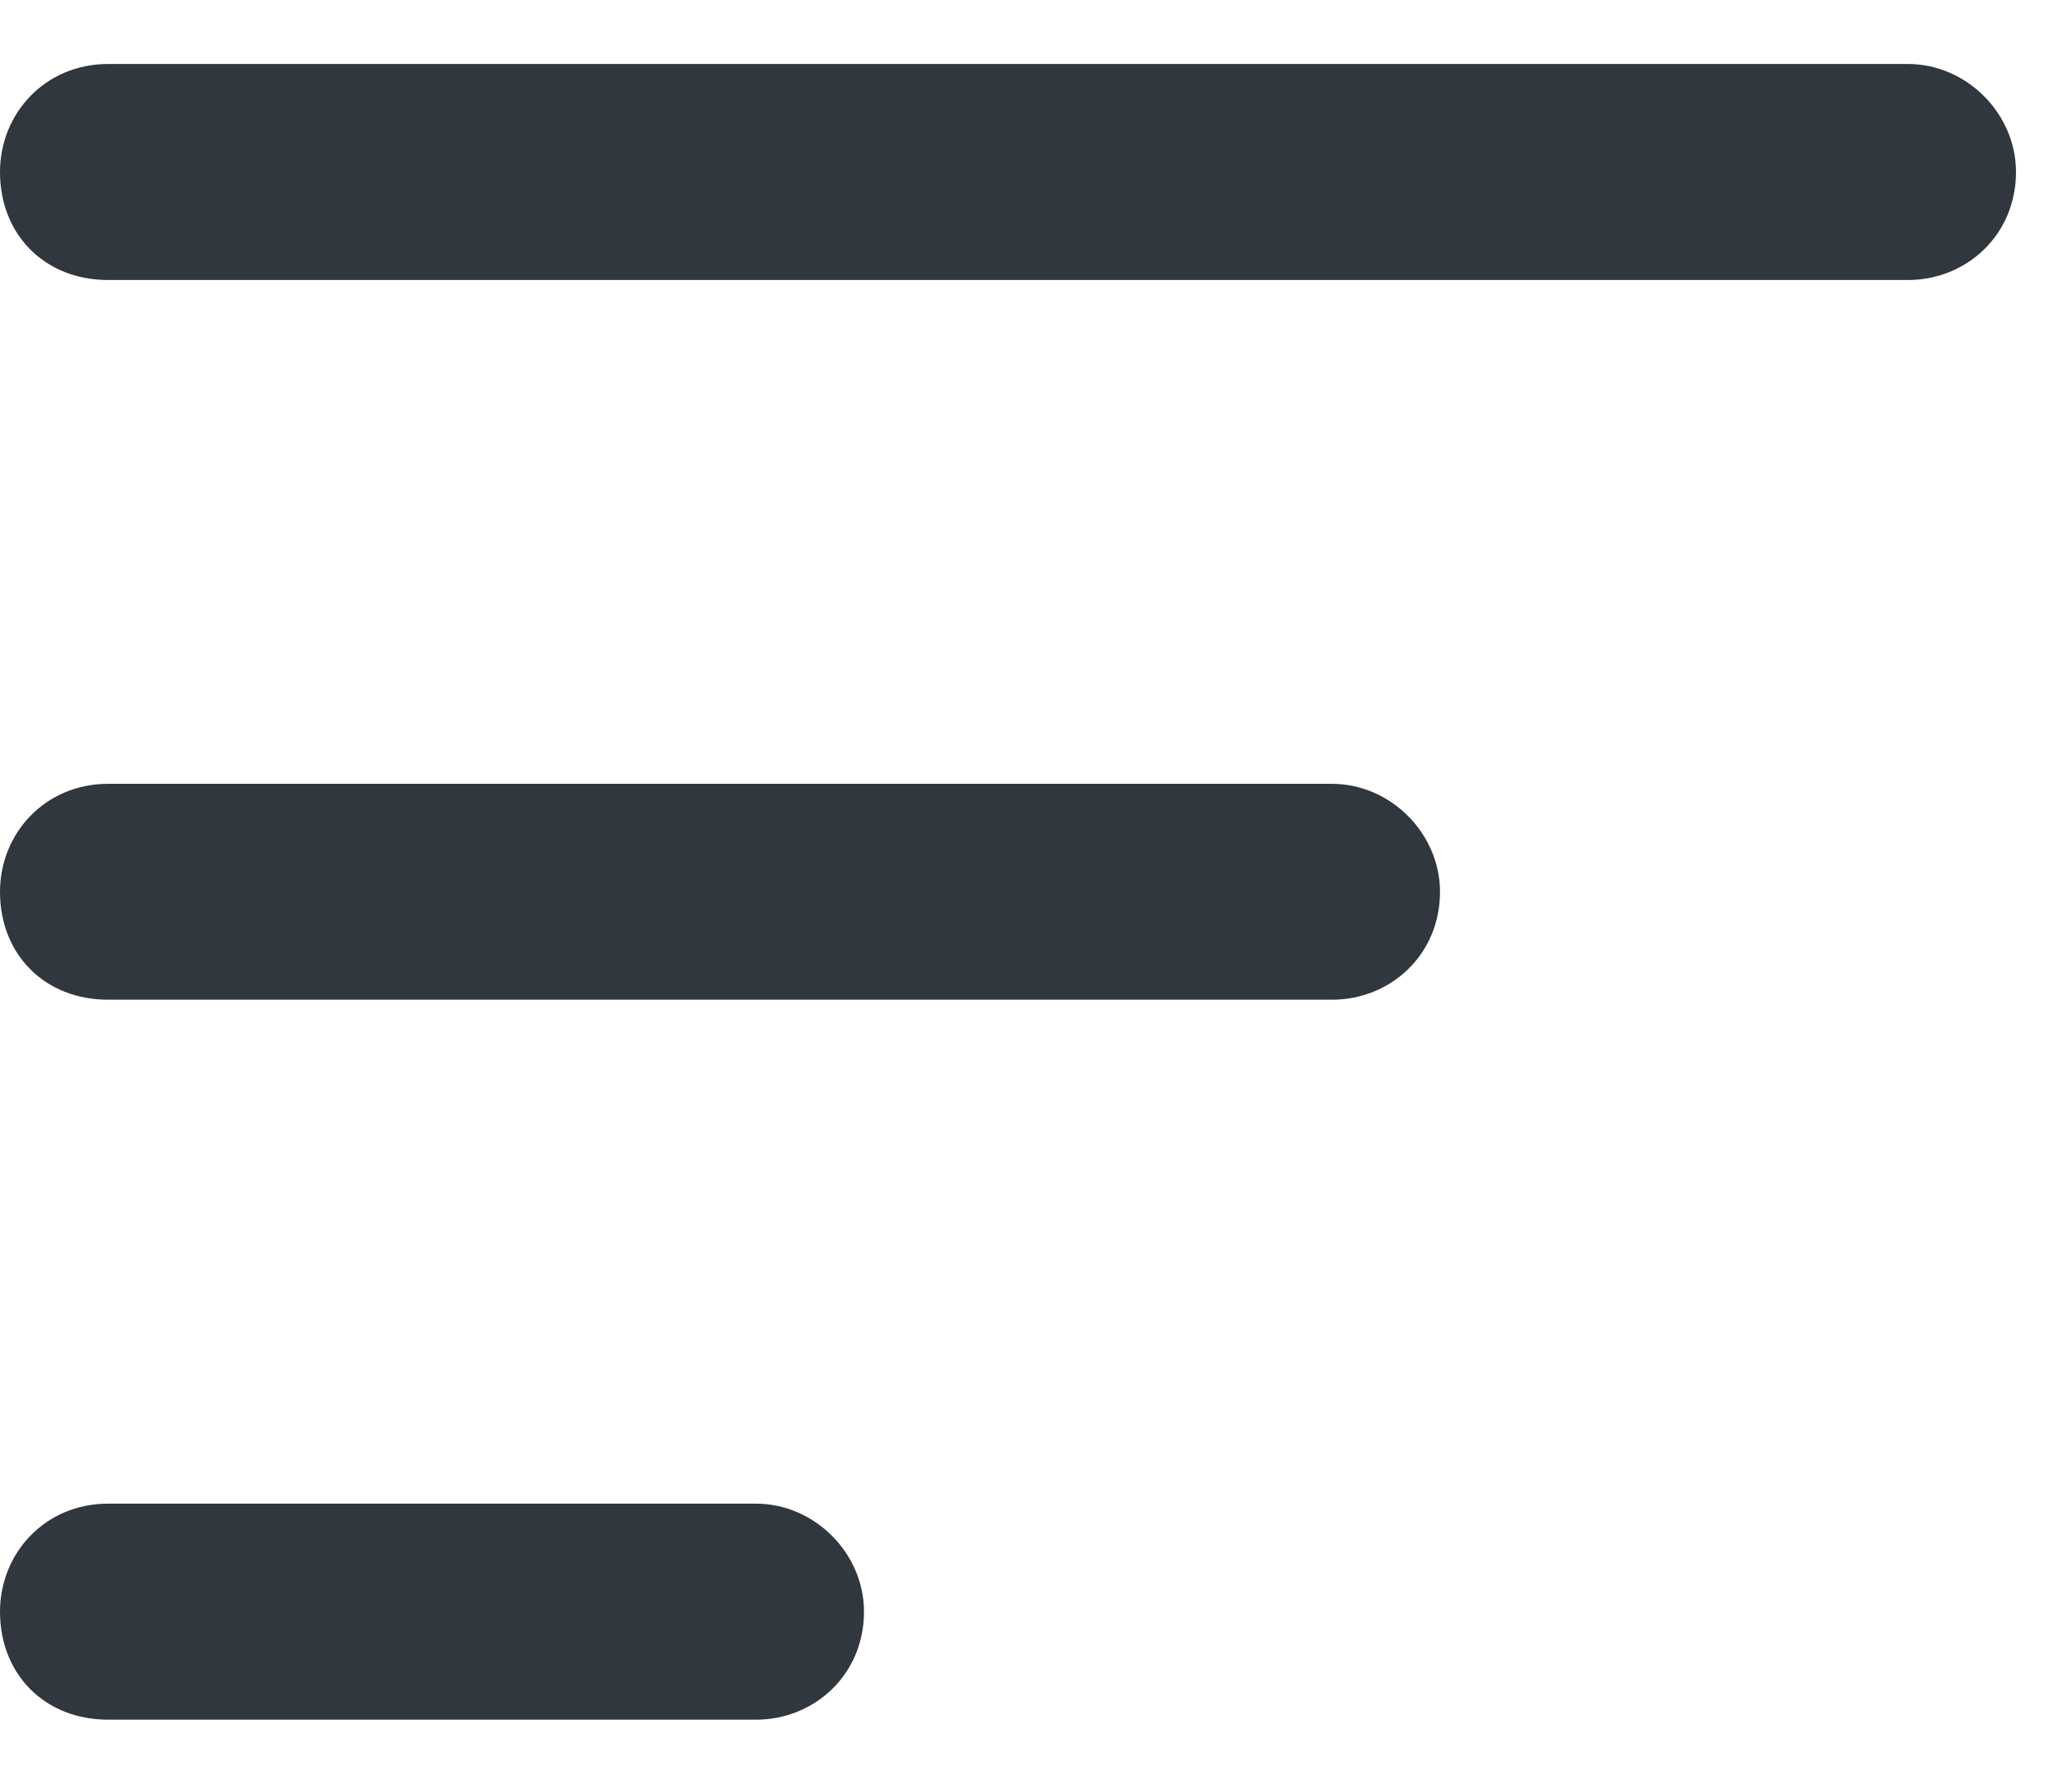 <svg xmlns="http://www.w3.org/2000/svg" width="16" height="14" viewBox="0 0 16 14" fill="none"><path d="M0 1.344C0 0.887 0.352 0.5 0.844 0.5H14.906C15.363 0.5 15.75 0.887 15.75 1.344C15.75 1.836 15.363 2.188 14.906 2.188H0.844C0.352 2.188 0 1.836 0 1.344ZM0 6.969C0 6.512 0.352 6.125 0.844 6.125H10.406C10.863 6.125 11.25 6.512 11.25 6.969C11.25 7.461 10.863 7.812 10.406 7.812H0.844C0.352 7.812 0 7.461 0 6.969ZM5.906 13.438H0.844C0.352 13.438 0 13.086 0 12.594C0 12.137 0.352 11.75 0.844 11.75H5.906C6.363 11.75 6.75 12.137 6.75 12.594C6.75 13.086 6.363 13.438 5.906 13.438Z" fill="#30373E"/></svg>